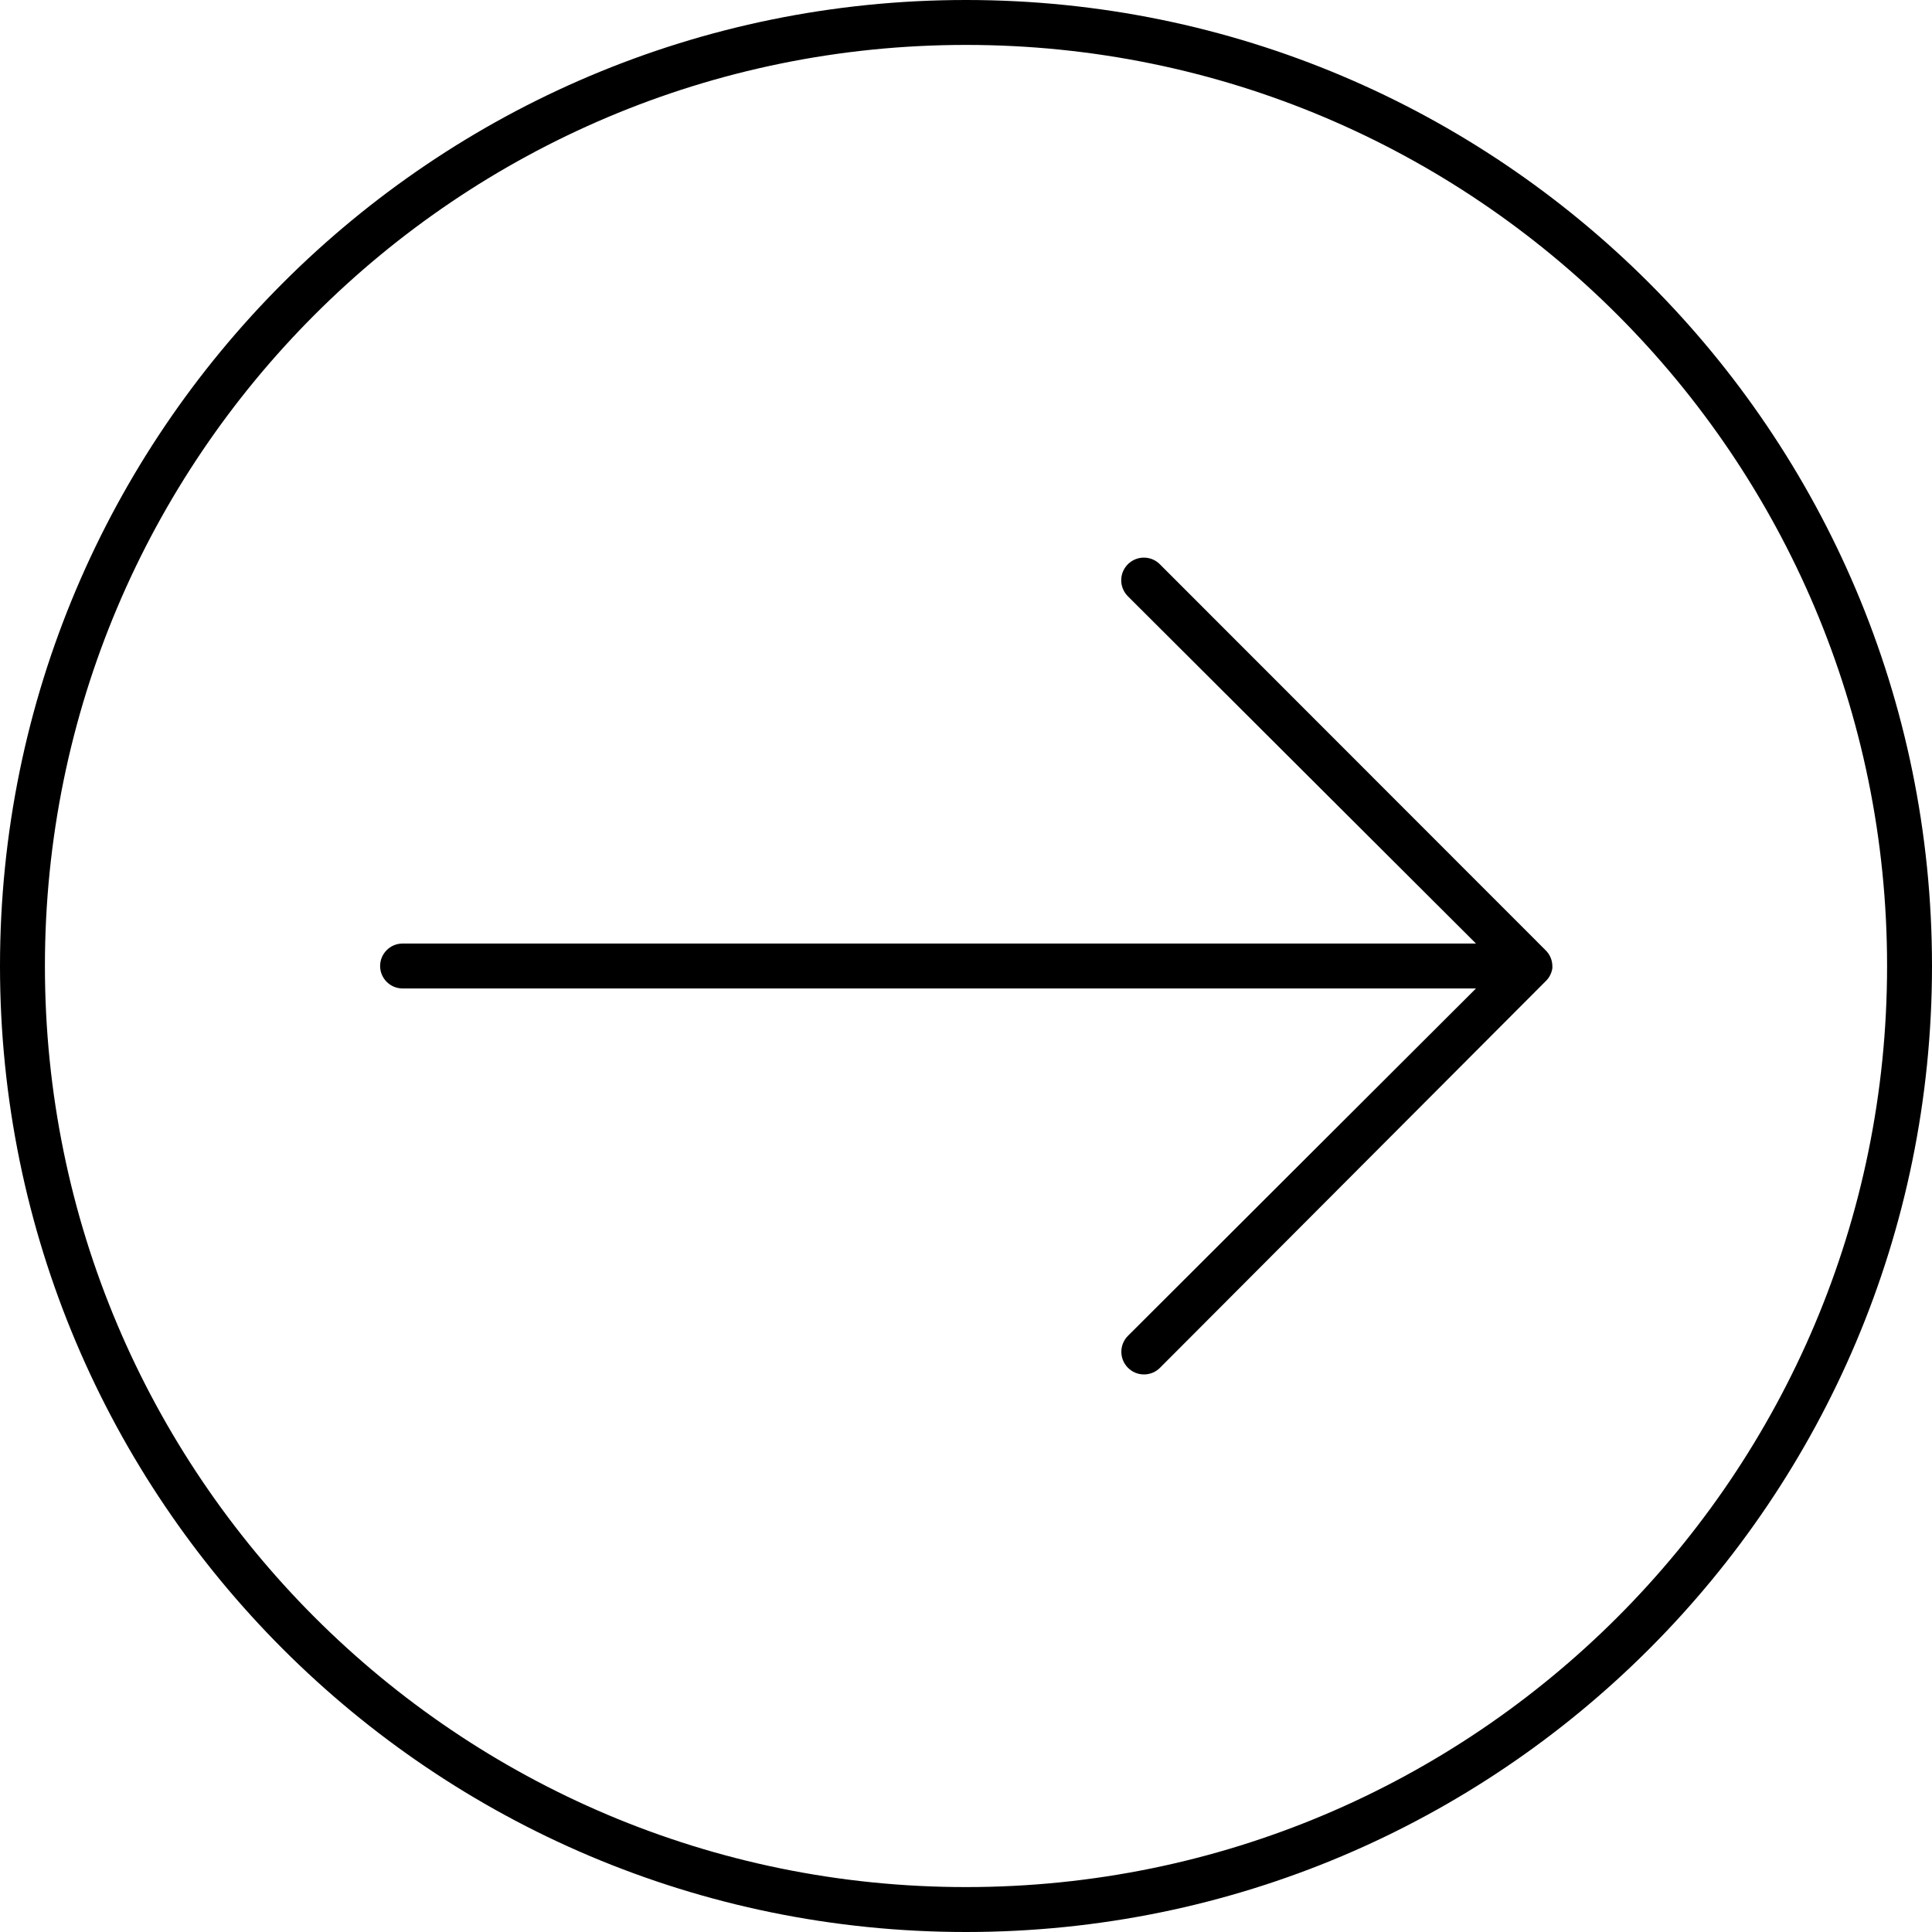 <!-- Generated by IcoMoon.io -->
<svg version="1.1" xmlns="http://www.w3.org/2000/svg" width="32" height="32" viewBox="0 0 32 32">
<title>arrow-right</title>
<path d="M32 16c0 8.837-7.163 16-16 16s-16-7.163-16-16c0-8.837 7.163-16 16-16v0c8.837 0 16 7.163 16 16v0zM31.256 16c0-8.426-6.83-15.256-15.256-15.256s-15.256 6.83-15.256 15.256c0 8.426 6.83 15.256 15.256 15.256v0c8.426 0 15.256-6.83 15.256-15.256v0z"></path>
<path d="M25.712 16.037c-0.013 0.087-0.055 0.163-0.115 0.219l-0 0-6.381 6.396c-0.068 0.070-0.163 0.113-0.268 0.113-0.207 0-0.375-0.168-0.375-0.375 0-0.102 0.041-0.195 0.107-0.262l-0 0 5.767-5.756h-17.779c-0.205 0-0.372-0.167-0.372-0.372s0.167-0.372 0.372-0.372v0h17.779l-5.767-5.753c-0.067-0.068-0.109-0.161-0.109-0.264 0-0.207 0.168-0.375 0.375-0.375 0.104 0 0.198 0.042 0.266 0.111l6.385 6.389c0.071 0.068 0.115 0.163 0.115 0.268v0s0 0.022 0 0.034z"></path>
</svg>
